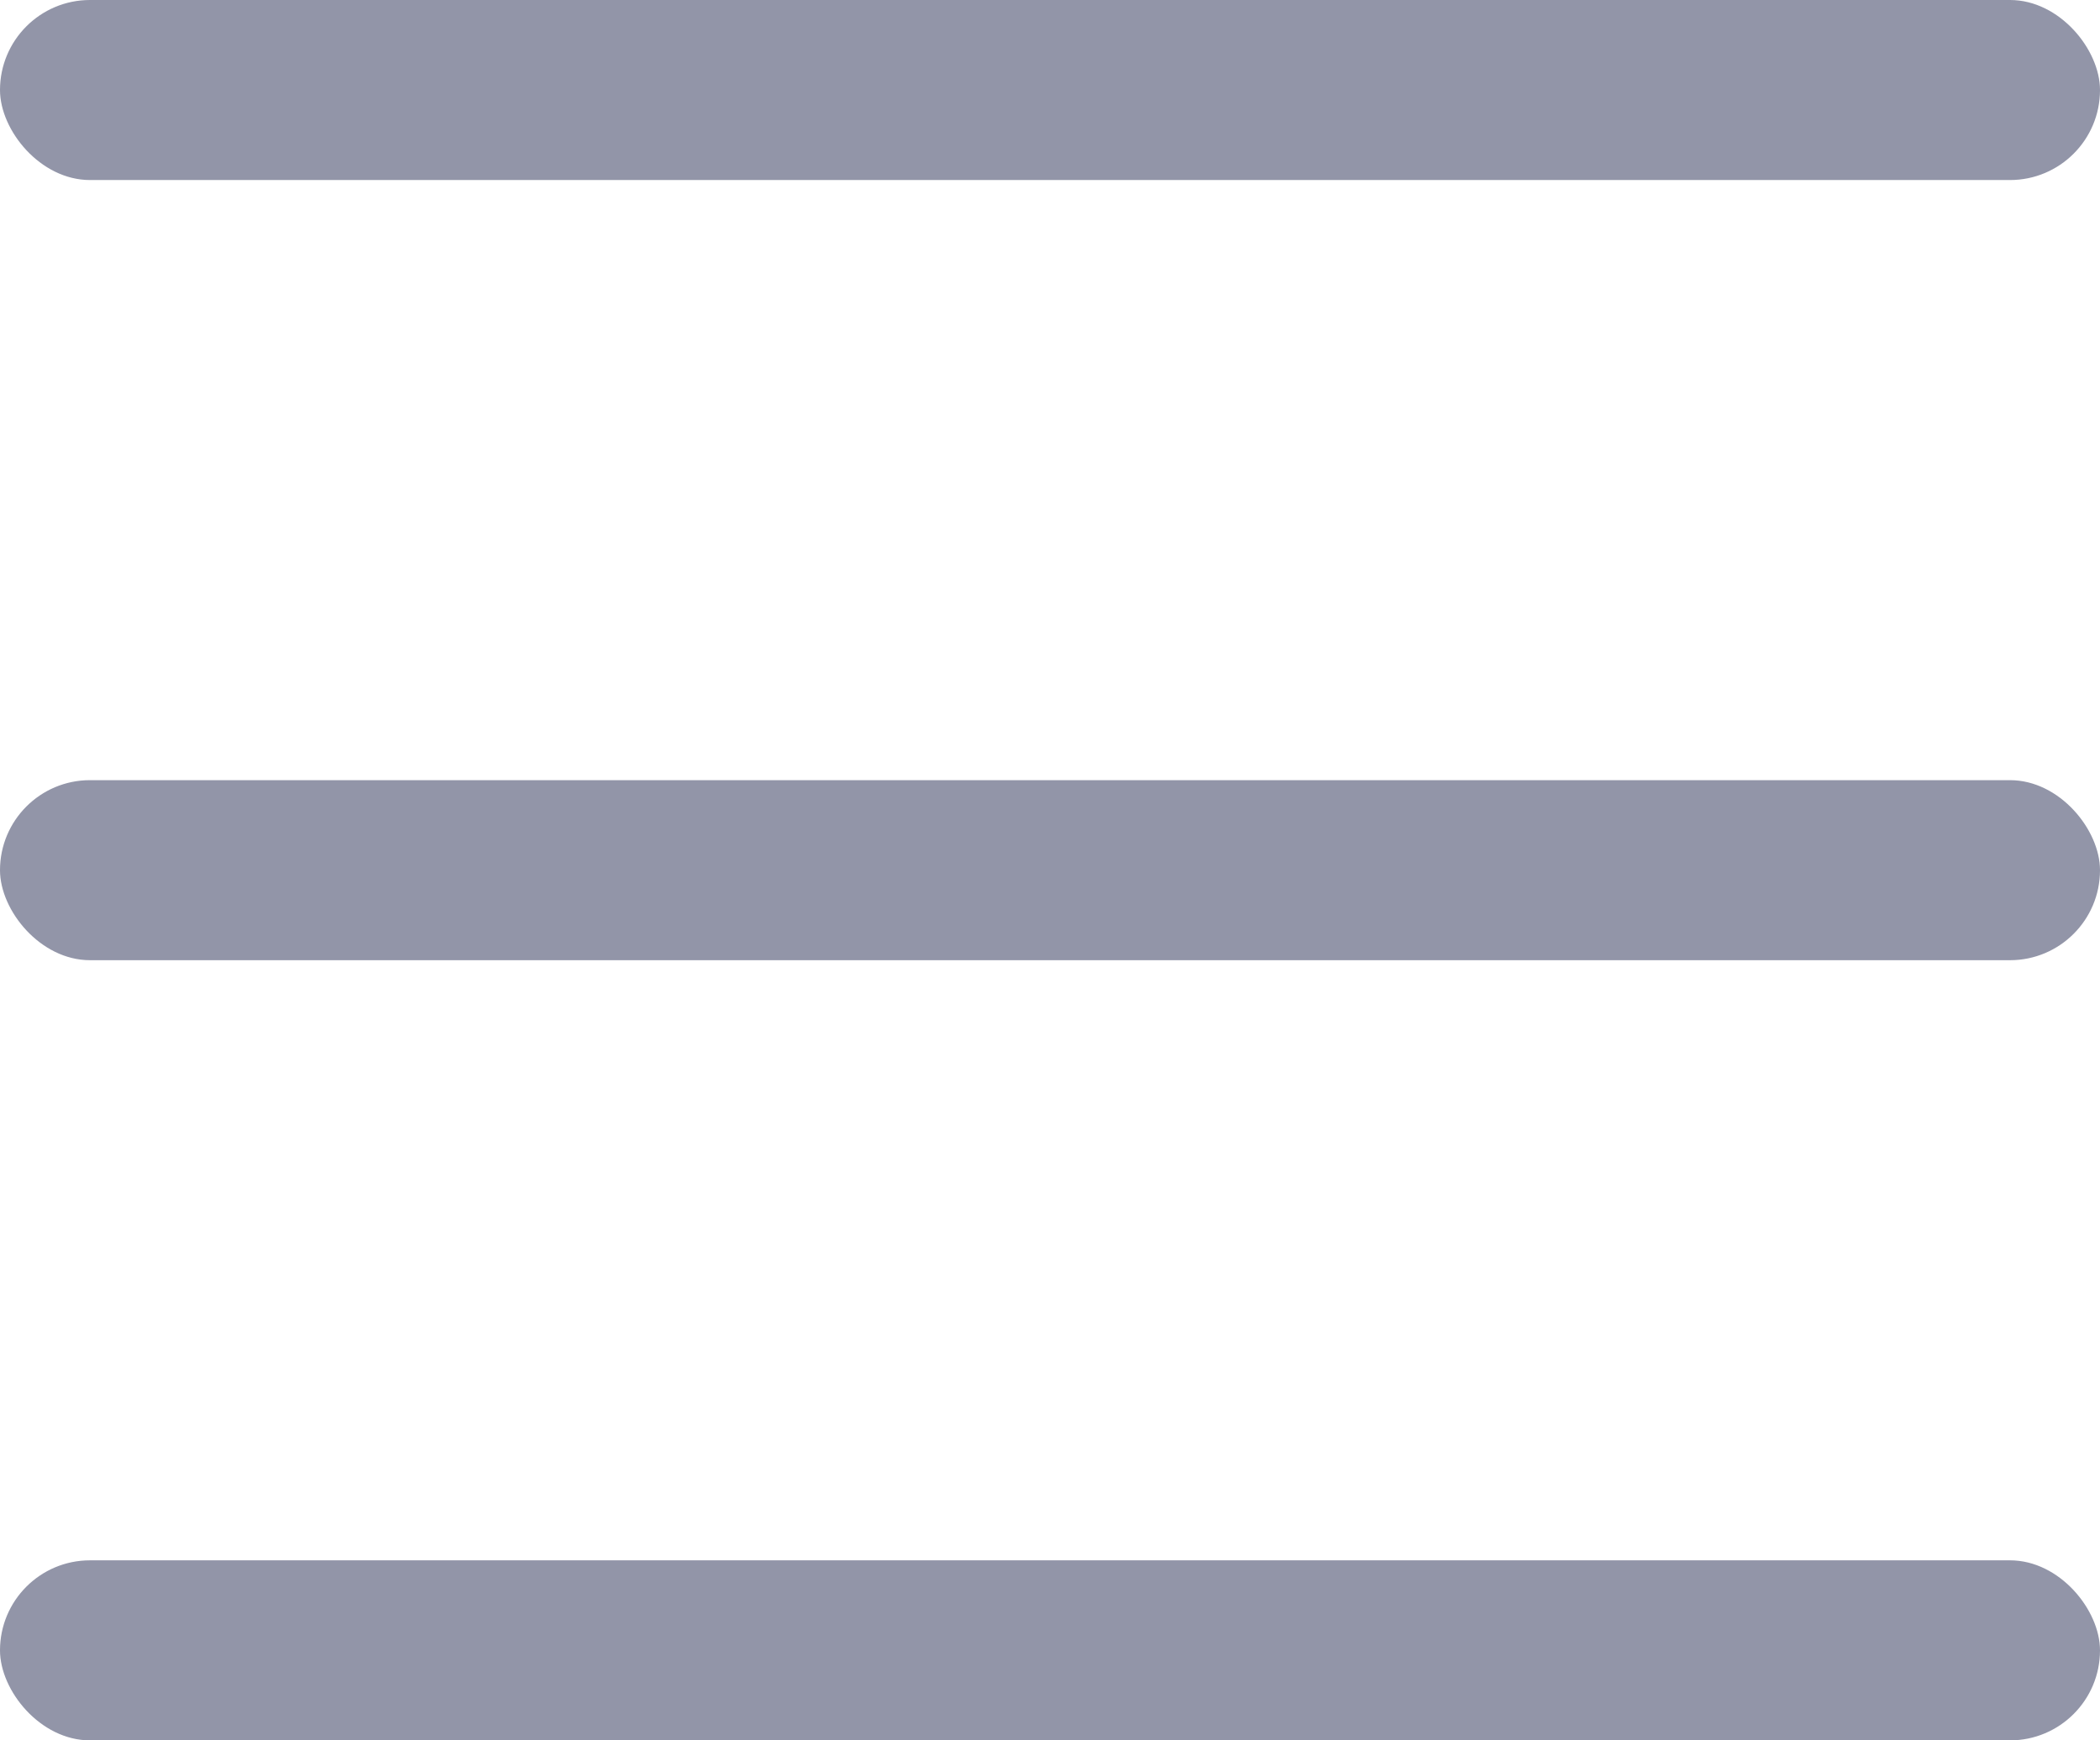 <svg width="35" height="29" viewBox="0 0 35 29" fill="none" xmlns="http://www.w3.org/2000/svg">
<rect width="35" height="3" rx="1.5" fill="#9295A8"/>
<rect y="13" width="35" height="3" rx="1.5" fill="#9295A8"/>
<rect y="26" width="35" height="3" rx="1.5" fill="#9295A8"/>
</svg>
